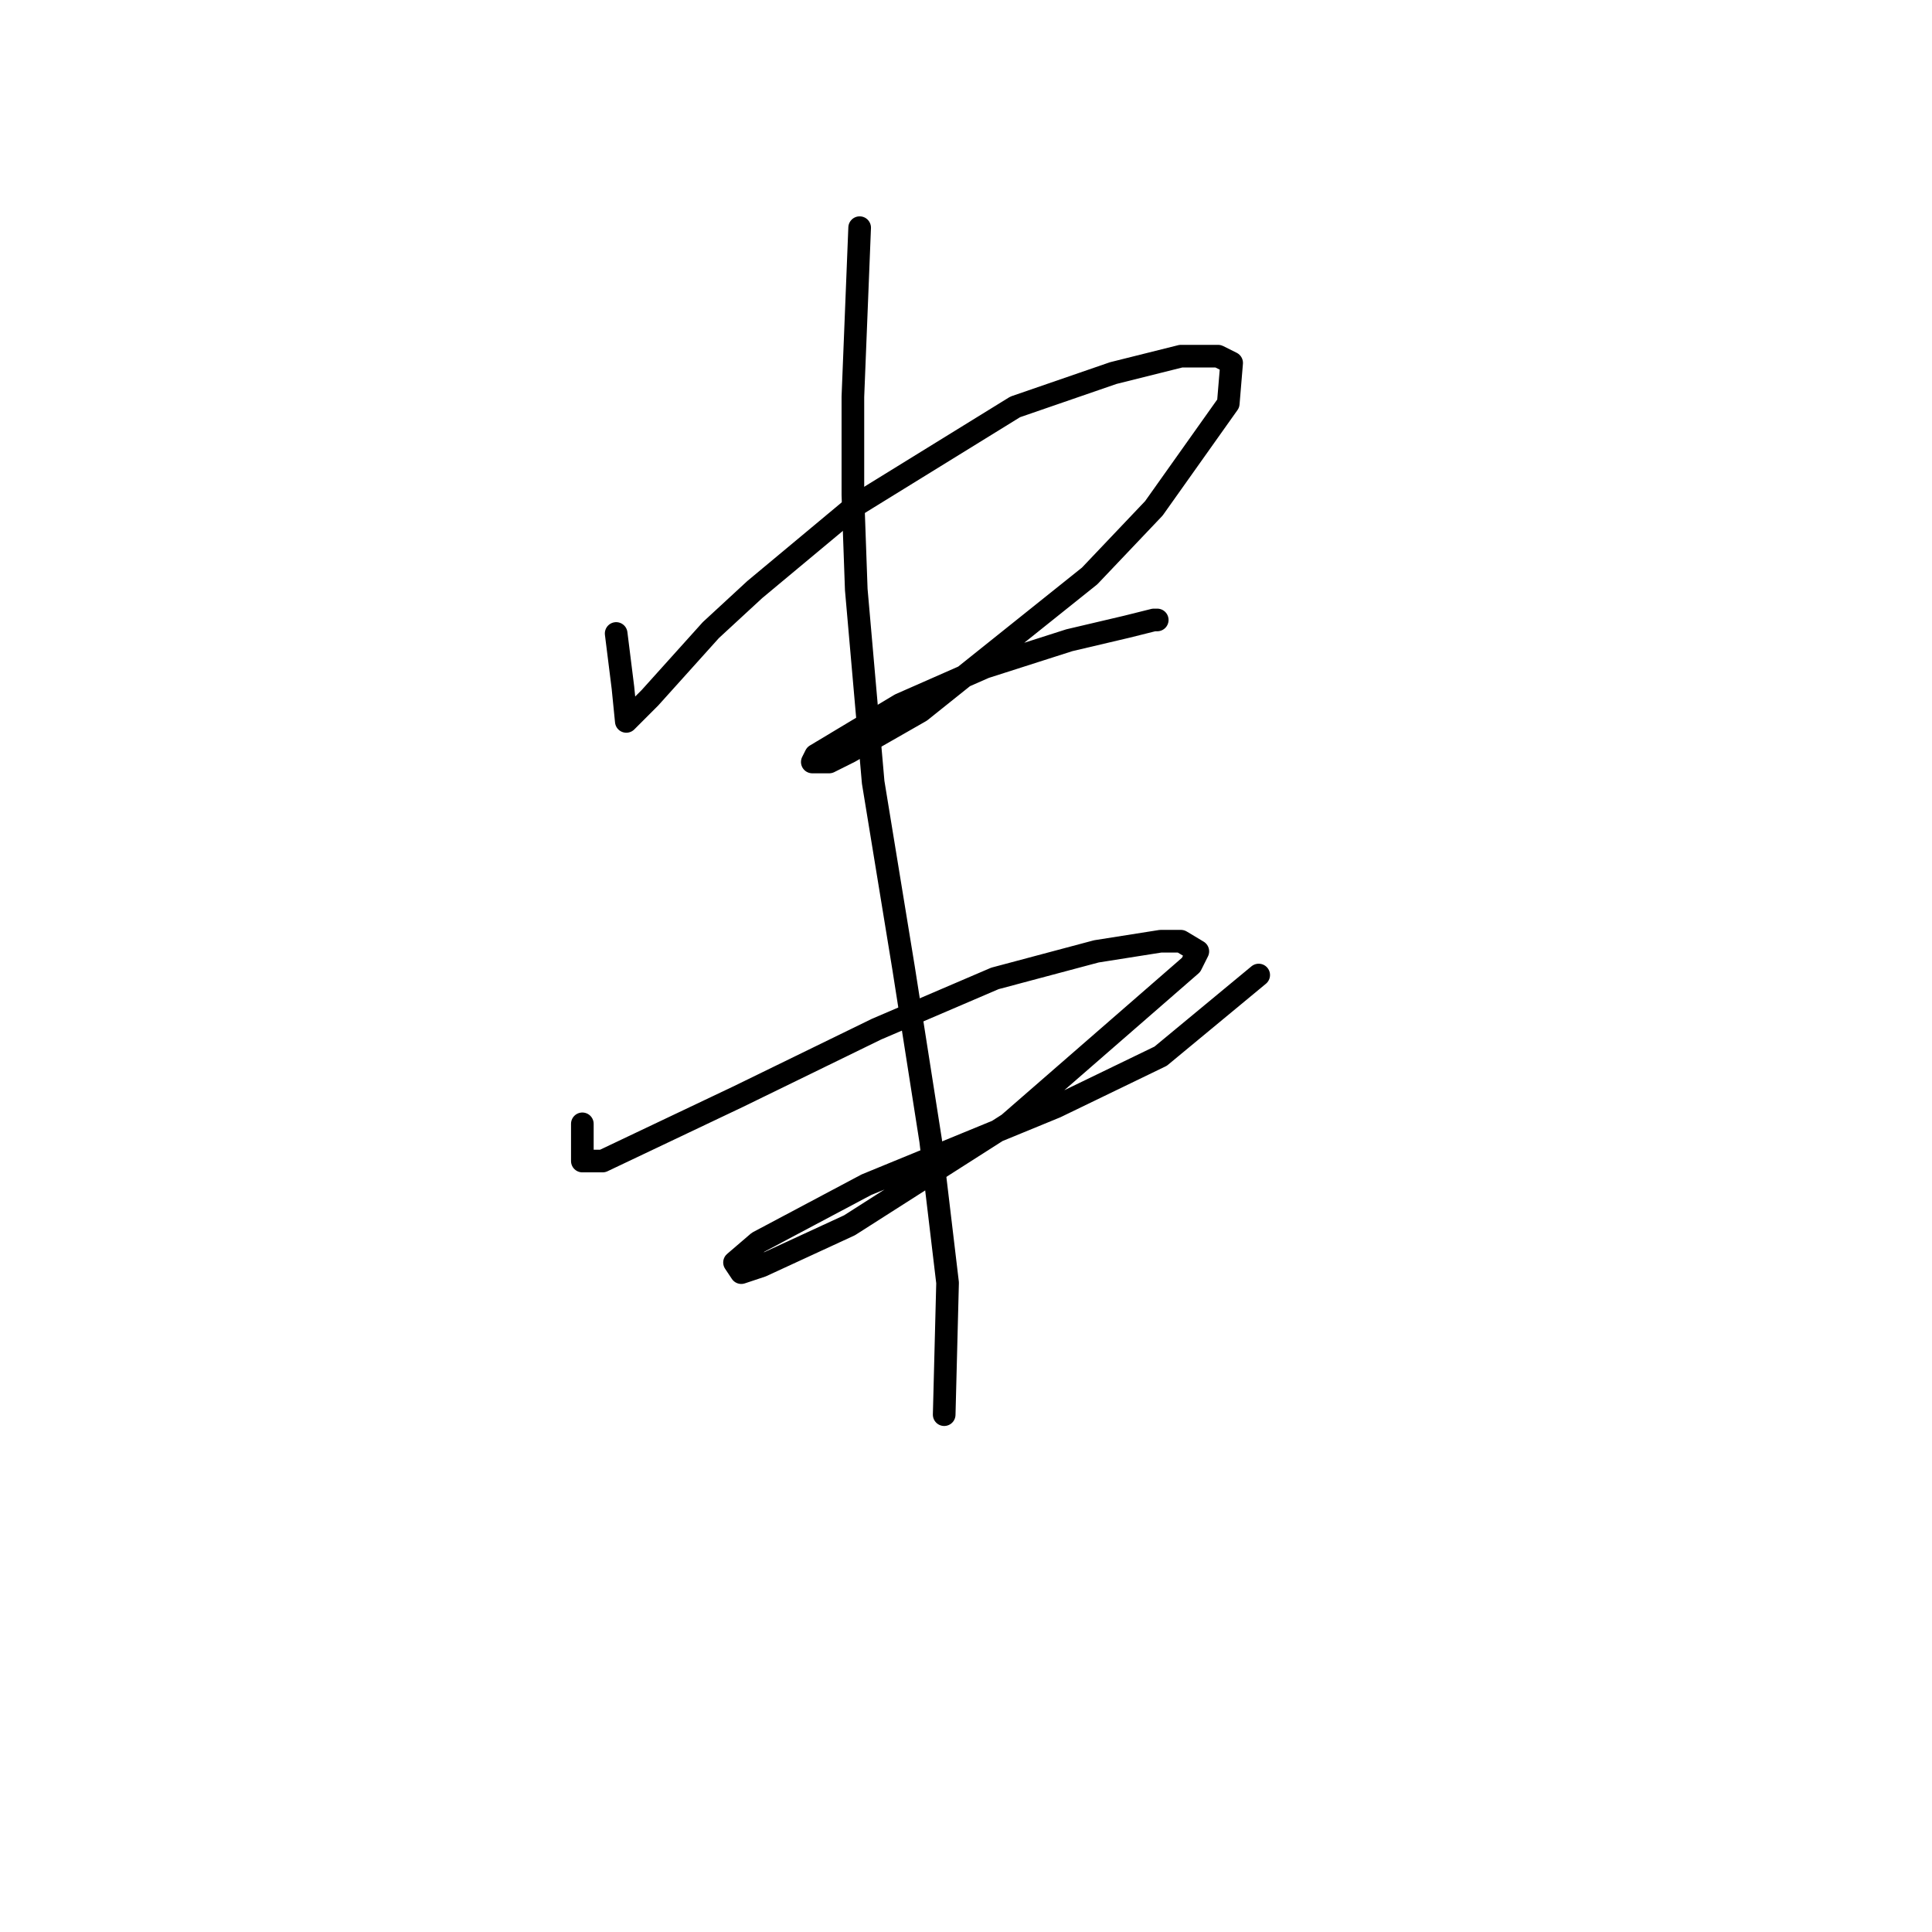 <?xml version="1.0" standalone="no"?>
    <svg width="256" height="256" xmlns="http://www.w3.org/2000/svg" version="1.1">
    <polyline stroke="black" stroke-width="3" stroke-linecap="round" fill="transparent" stroke-linejoin="round" points="81.645 83.939 82.093 87.524 82.541 91.109 82.989 95.59 86.126 92.453 94.191 83.491 100.017 78.114 113.46 66.911 134.52 53.916 147.515 49.435 156.477 47.195 161.406 47.195 163.199 48.091 162.751 53.468 152.893 67.359 144.379 76.321 121.974 94.245 112.563 99.623 109.875 100.967 107.634 100.967 108.083 100.071 119.285 93.349 130.488 88.42 141.69 84.835 149.308 83.043 152.893 82.147 153.341 82.147 153.341 82.147 " />
        <polyline stroke="black" stroke-width="3" stroke-linecap="round" fill="transparent" stroke-linejoin="round" points="77.164 148.914 77.164 150.706 77.164 152.499 77.164 153.843 79.852 153.843 97.776 145.329 116.148 136.367 131.832 129.645 145.275 126.061 153.789 124.716 156.477 124.716 158.718 126.061 157.822 127.853 133.624 148.914 112.563 162.357 100.913 167.734 98.224 168.63 97.328 167.286 100.465 164.597 114.804 156.98 139.898 146.673 153.789 139.952 166.784 129.197 166.784 129.197 " />
        <polyline stroke="black" stroke-width="3" stroke-linecap="round" fill="transparent" stroke-linejoin="round" points="113.908 30.167 113.46 41.37 113.012 52.572 113.012 65.567 113.46 78.114 115.7 103.656 119.733 128.301 123.318 151.154 125.558 169.974 125.11 187.45 125.11 187.45 " />
        </svg>